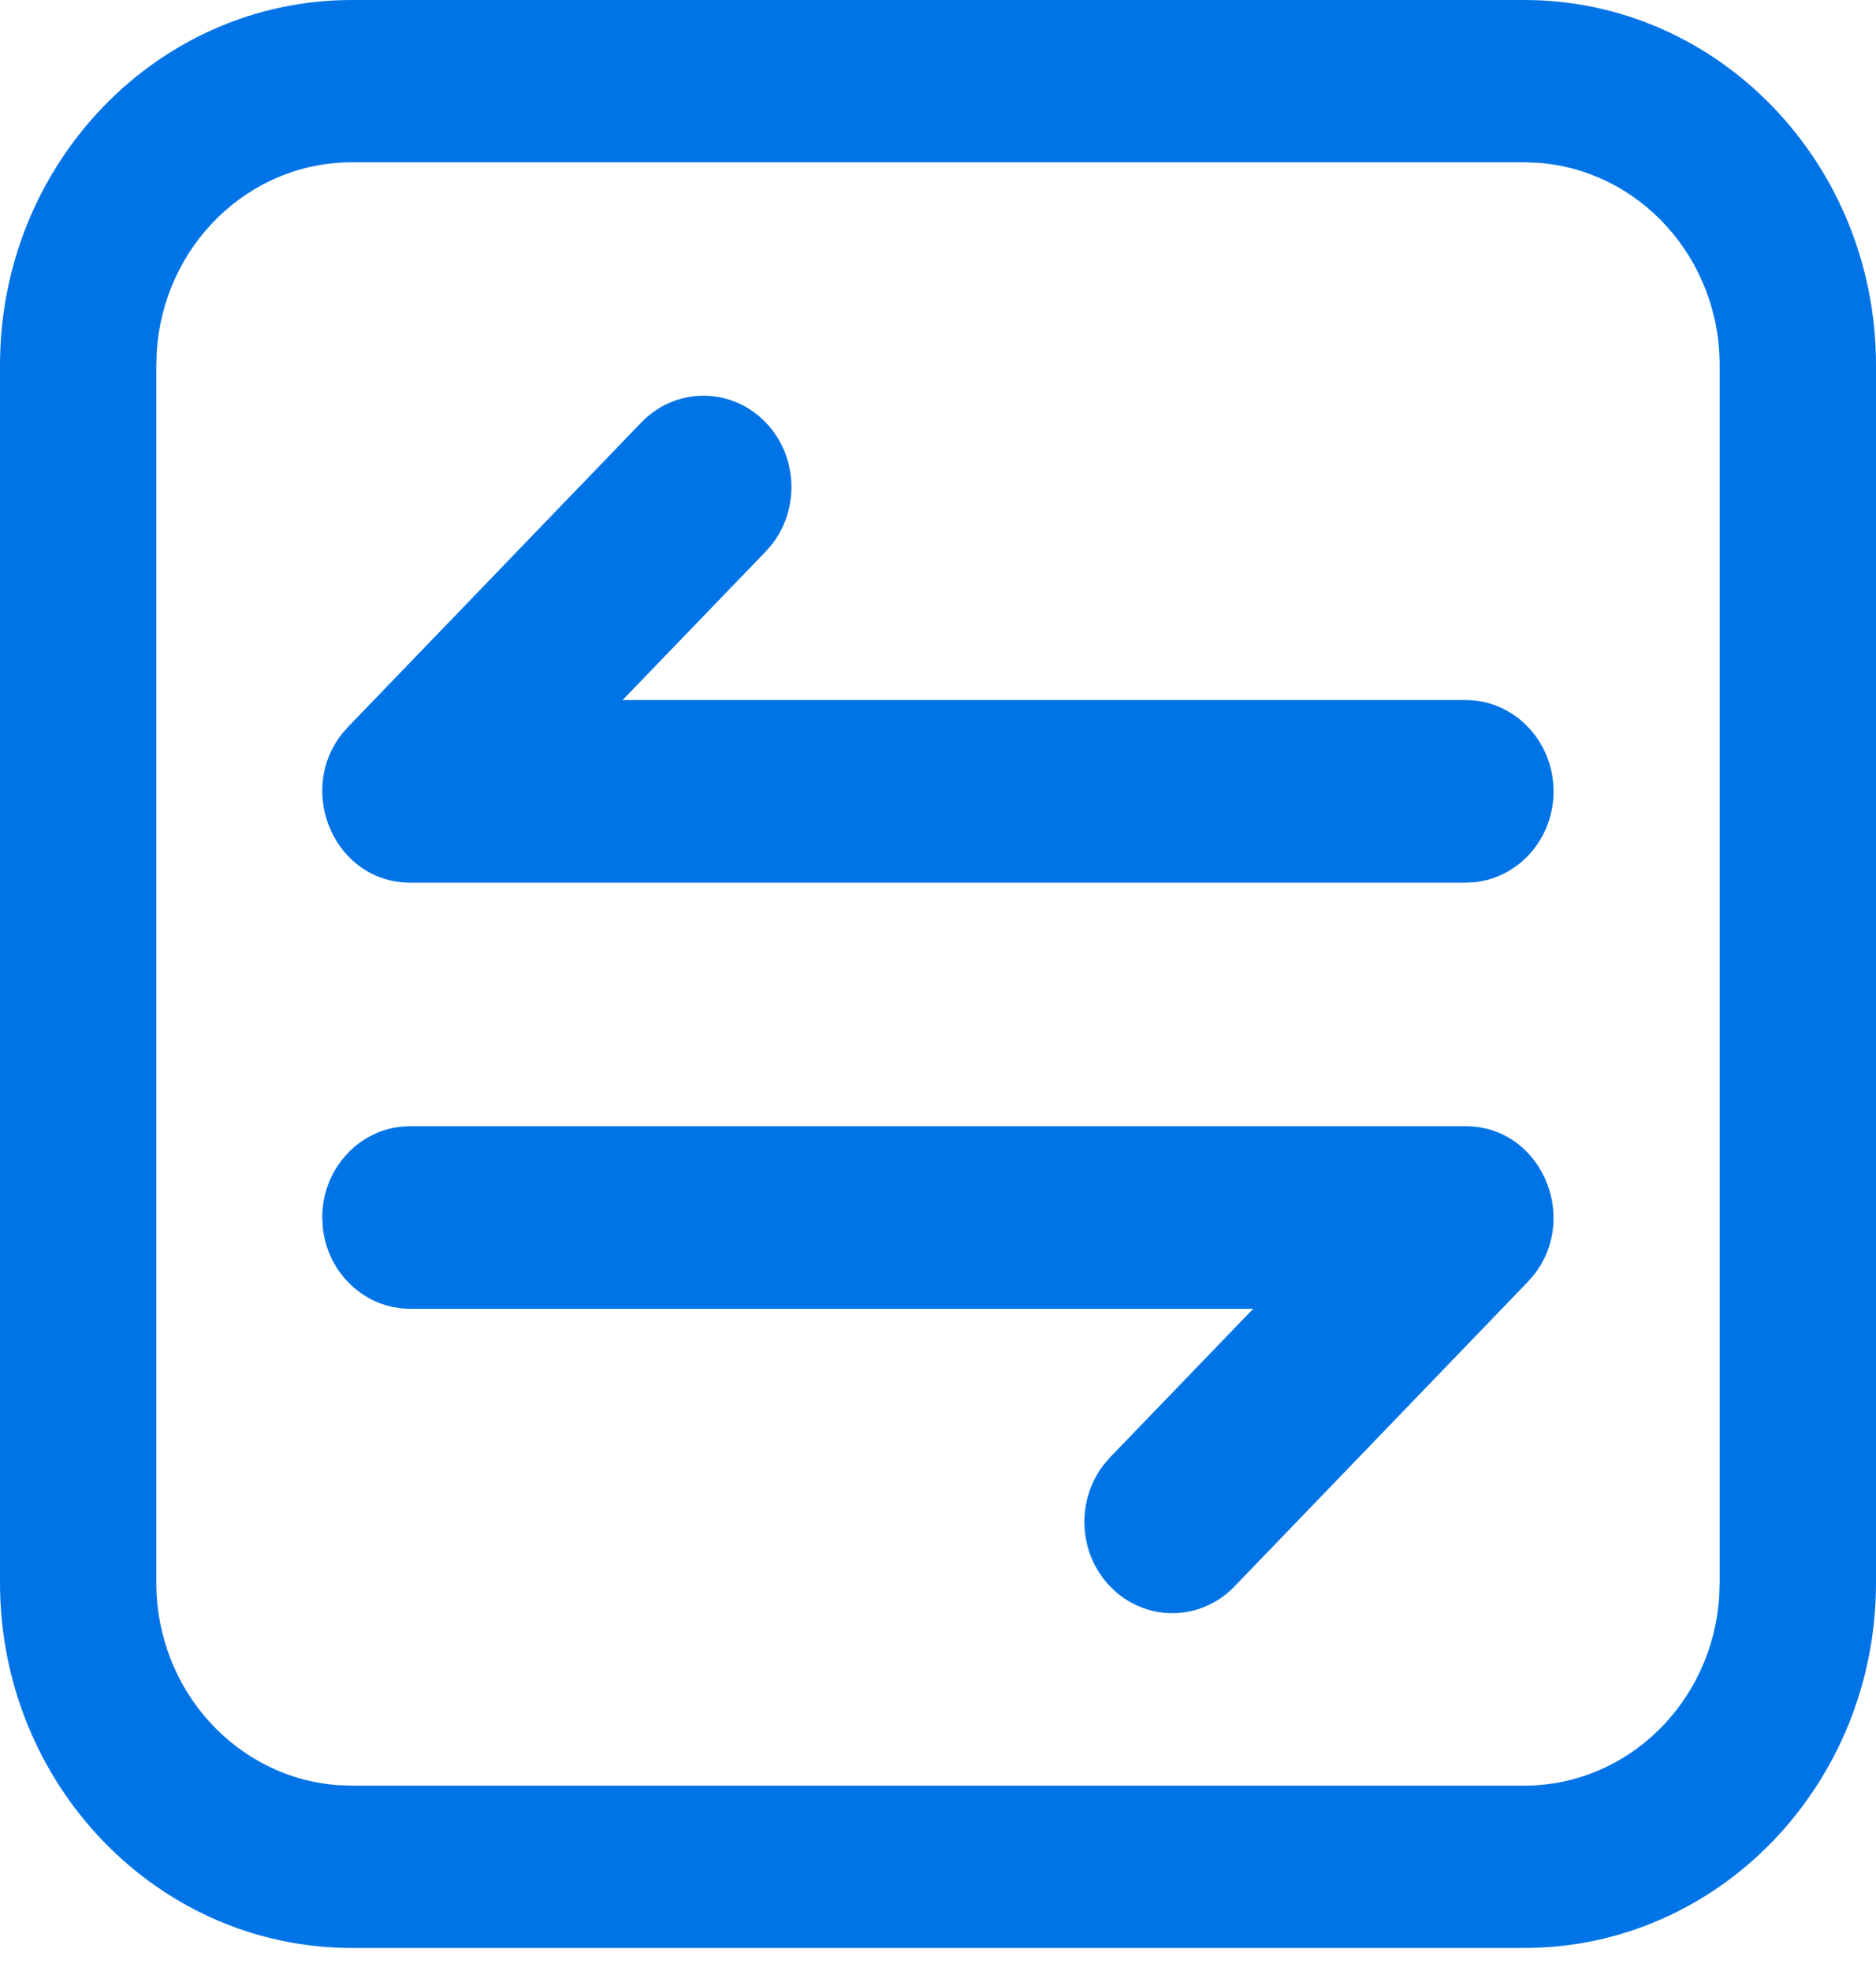 <?xml version="1.0" encoding="UTF-8"?>
<svg width="40px" height="42px" viewBox="0 0 40 42" version="1.1" xmlns="http://www.w3.org/2000/svg" xmlns:xlink="http://www.w3.org/1999/xlink">
    <title>609BB42B-0505-40C4-9606-E986AAA6B6B1</title>
    <g id="Page-1" stroke="none" stroke-width="1" fill="none" fill-rule="evenodd">
        <g id="dashboard-12012021-review" transform="translate(-596, -2362)" fill="#0074E6">
            <g id="Group-7" transform="translate(245, 2299)">
                <path d="M383.5,63 C387.642,63 391,66.485 391,70.783 L391,96.726 C391,101.025 387.642,104.509 383.5,104.509 L358.5,104.509 C354.358,104.509 351,101.025 351,96.726 L351,70.783 C351,66.485 354.358,63 358.5,63 L383.5,63 Z M383.5,66.459 L358.5,66.459 C356.291,66.459 354.483,68.243 354.342,70.499 L354.333,70.783 L354.333,96.726 C354.333,99.019 356.053,100.895 358.226,101.041 L358.5,101.05 L383.5,101.05 C385.709,101.05 387.517,99.266 387.658,97.011 L387.667,96.726 L387.667,70.783 C387.667,68.491 385.947,66.615 383.774,66.468 L383.5,66.459 Z M382.246,86.998 C383.85,86.998 384.685,88.929 383.704,90.168 L383.572,90.319 L377.322,96.805 C376.59,97.565 375.403,97.565 374.67,96.805 C373.99,96.1 373.942,94.987 374.525,94.223 L374.67,94.053 L377.721,90.889 L359.746,90.889 C358.78,90.889 357.984,90.13 357.882,89.155 L357.871,88.943 C357.871,87.94 358.603,87.115 359.542,87.009 L359.746,86.998 L382.246,86.998 Z M367.326,72.002 C368.006,72.707 368.054,73.82 367.472,74.584 L367.326,74.753 L364.275,77.917 L382.25,77.917 C383.216,77.917 384.012,78.676 384.114,79.651 L384.125,79.863 C384.125,80.866 383.394,81.692 382.454,81.798 L382.25,81.809 L359.75,81.809 C358.146,81.809 357.311,79.877 358.292,78.638 L358.424,78.487 L364.674,72.002 C365.406,71.242 366.594,71.242 367.326,72.002 Z" id="icon-transaction-copy"></path>
            </g>
        </g>
    </g>
</svg>